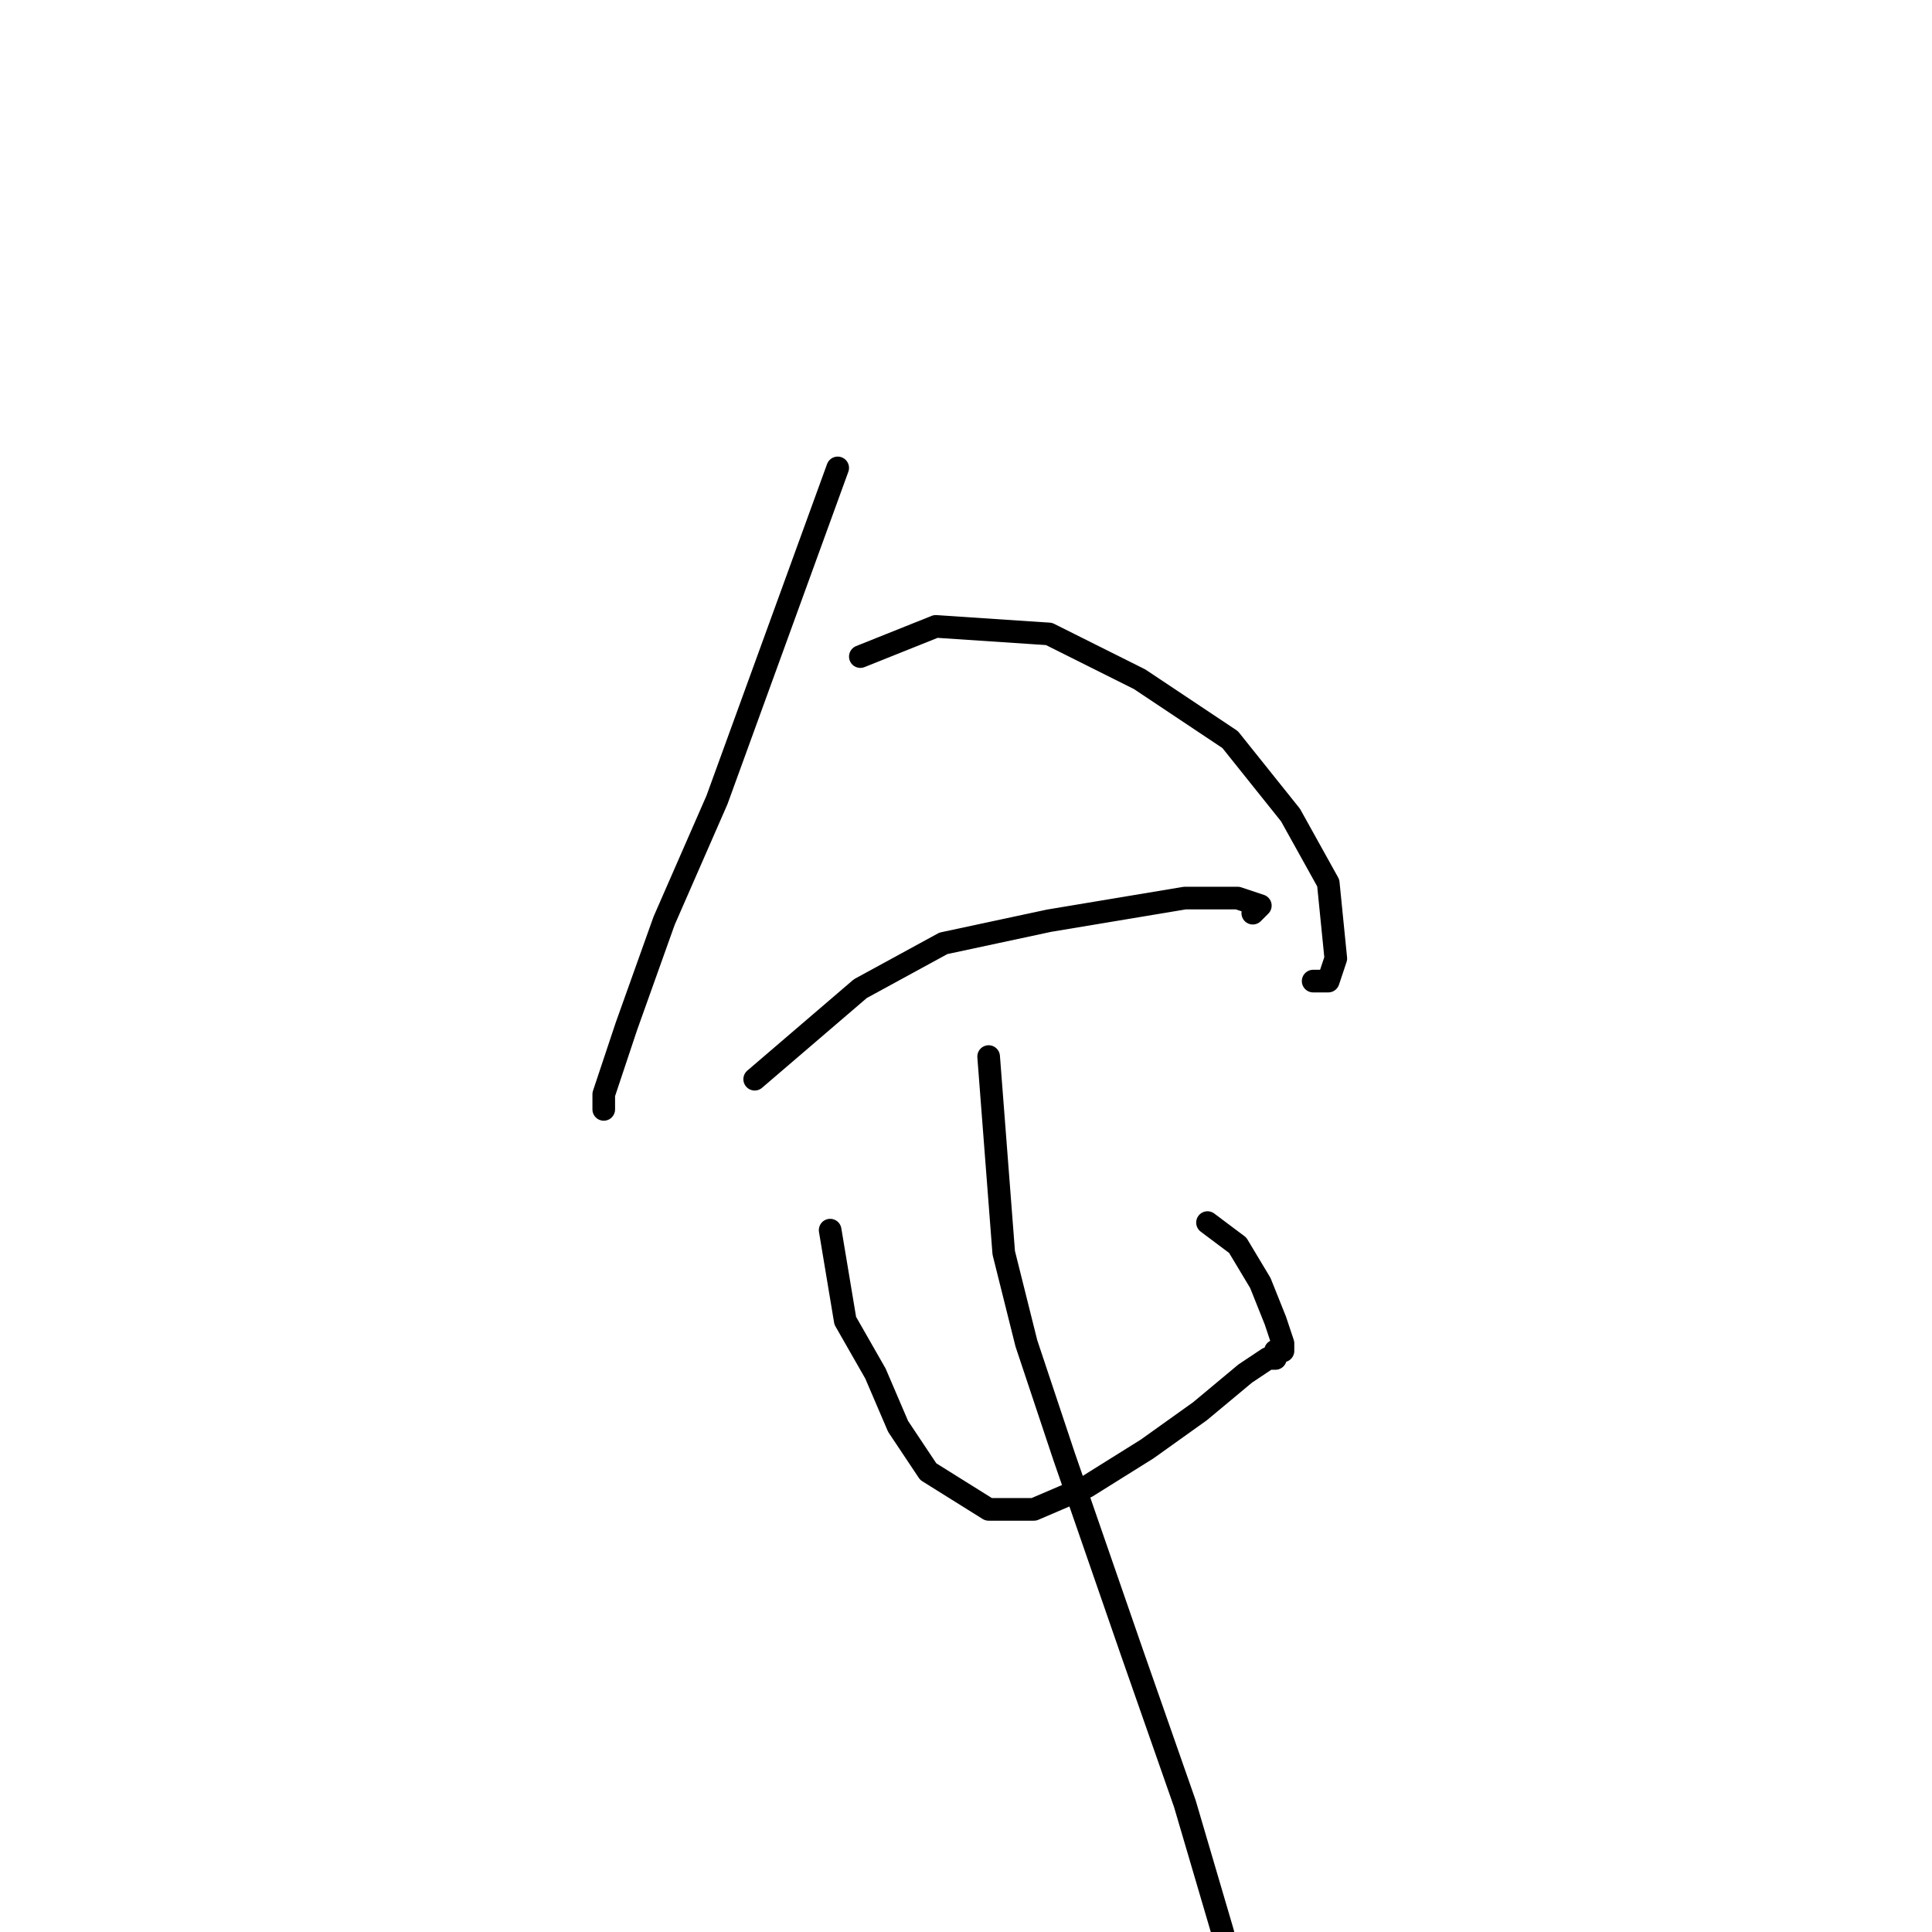 <?xml version="1.0" standalone="no"?>
    <svg width="256" height="256" xmlns="http://www.w3.org/2000/svg" version="1.1">
    <polyline stroke="black" stroke-width="3" stroke-linecap="round" fill="transparent" stroke-linejoin="round" points="111 62 107 73 103 84 95 106 88 122 83 136 80 145 80 147 80 147 " />
        <polyline stroke="black" stroke-width="3" stroke-linecap="round" fill="transparent" stroke-linejoin="round" points="114 87 119 85 124 83 139 84 151 90 163 98 171 108 176 117 177 127 176 130 174 130 174 130 " />
        <polyline stroke="black" stroke-width="3" stroke-linecap="round" fill="transparent" stroke-linejoin="round" points="100 143 107 137 114 131 125 125 139 122 157 119 164 119 167 120 166 121 166 121 " />
        <polyline stroke="black" stroke-width="3" stroke-linecap="round" fill="transparent" stroke-linejoin="round" points="110 163 111 169 112 175 116 182 119 189 123 195 131 200 137 200 144 197 152 192 159 187 165 182 168 180 169 180 169 179 170 179 170 178 169 175 167 170 164 165 160 162 160 162 " />
        <polyline stroke="black" stroke-width="3" stroke-linecap="round" fill="transparent" stroke-linejoin="round" points="131 140 132 153 133 166 136 178 141 193 150 219 157 239 162 256 165 268 " />
        </svg>